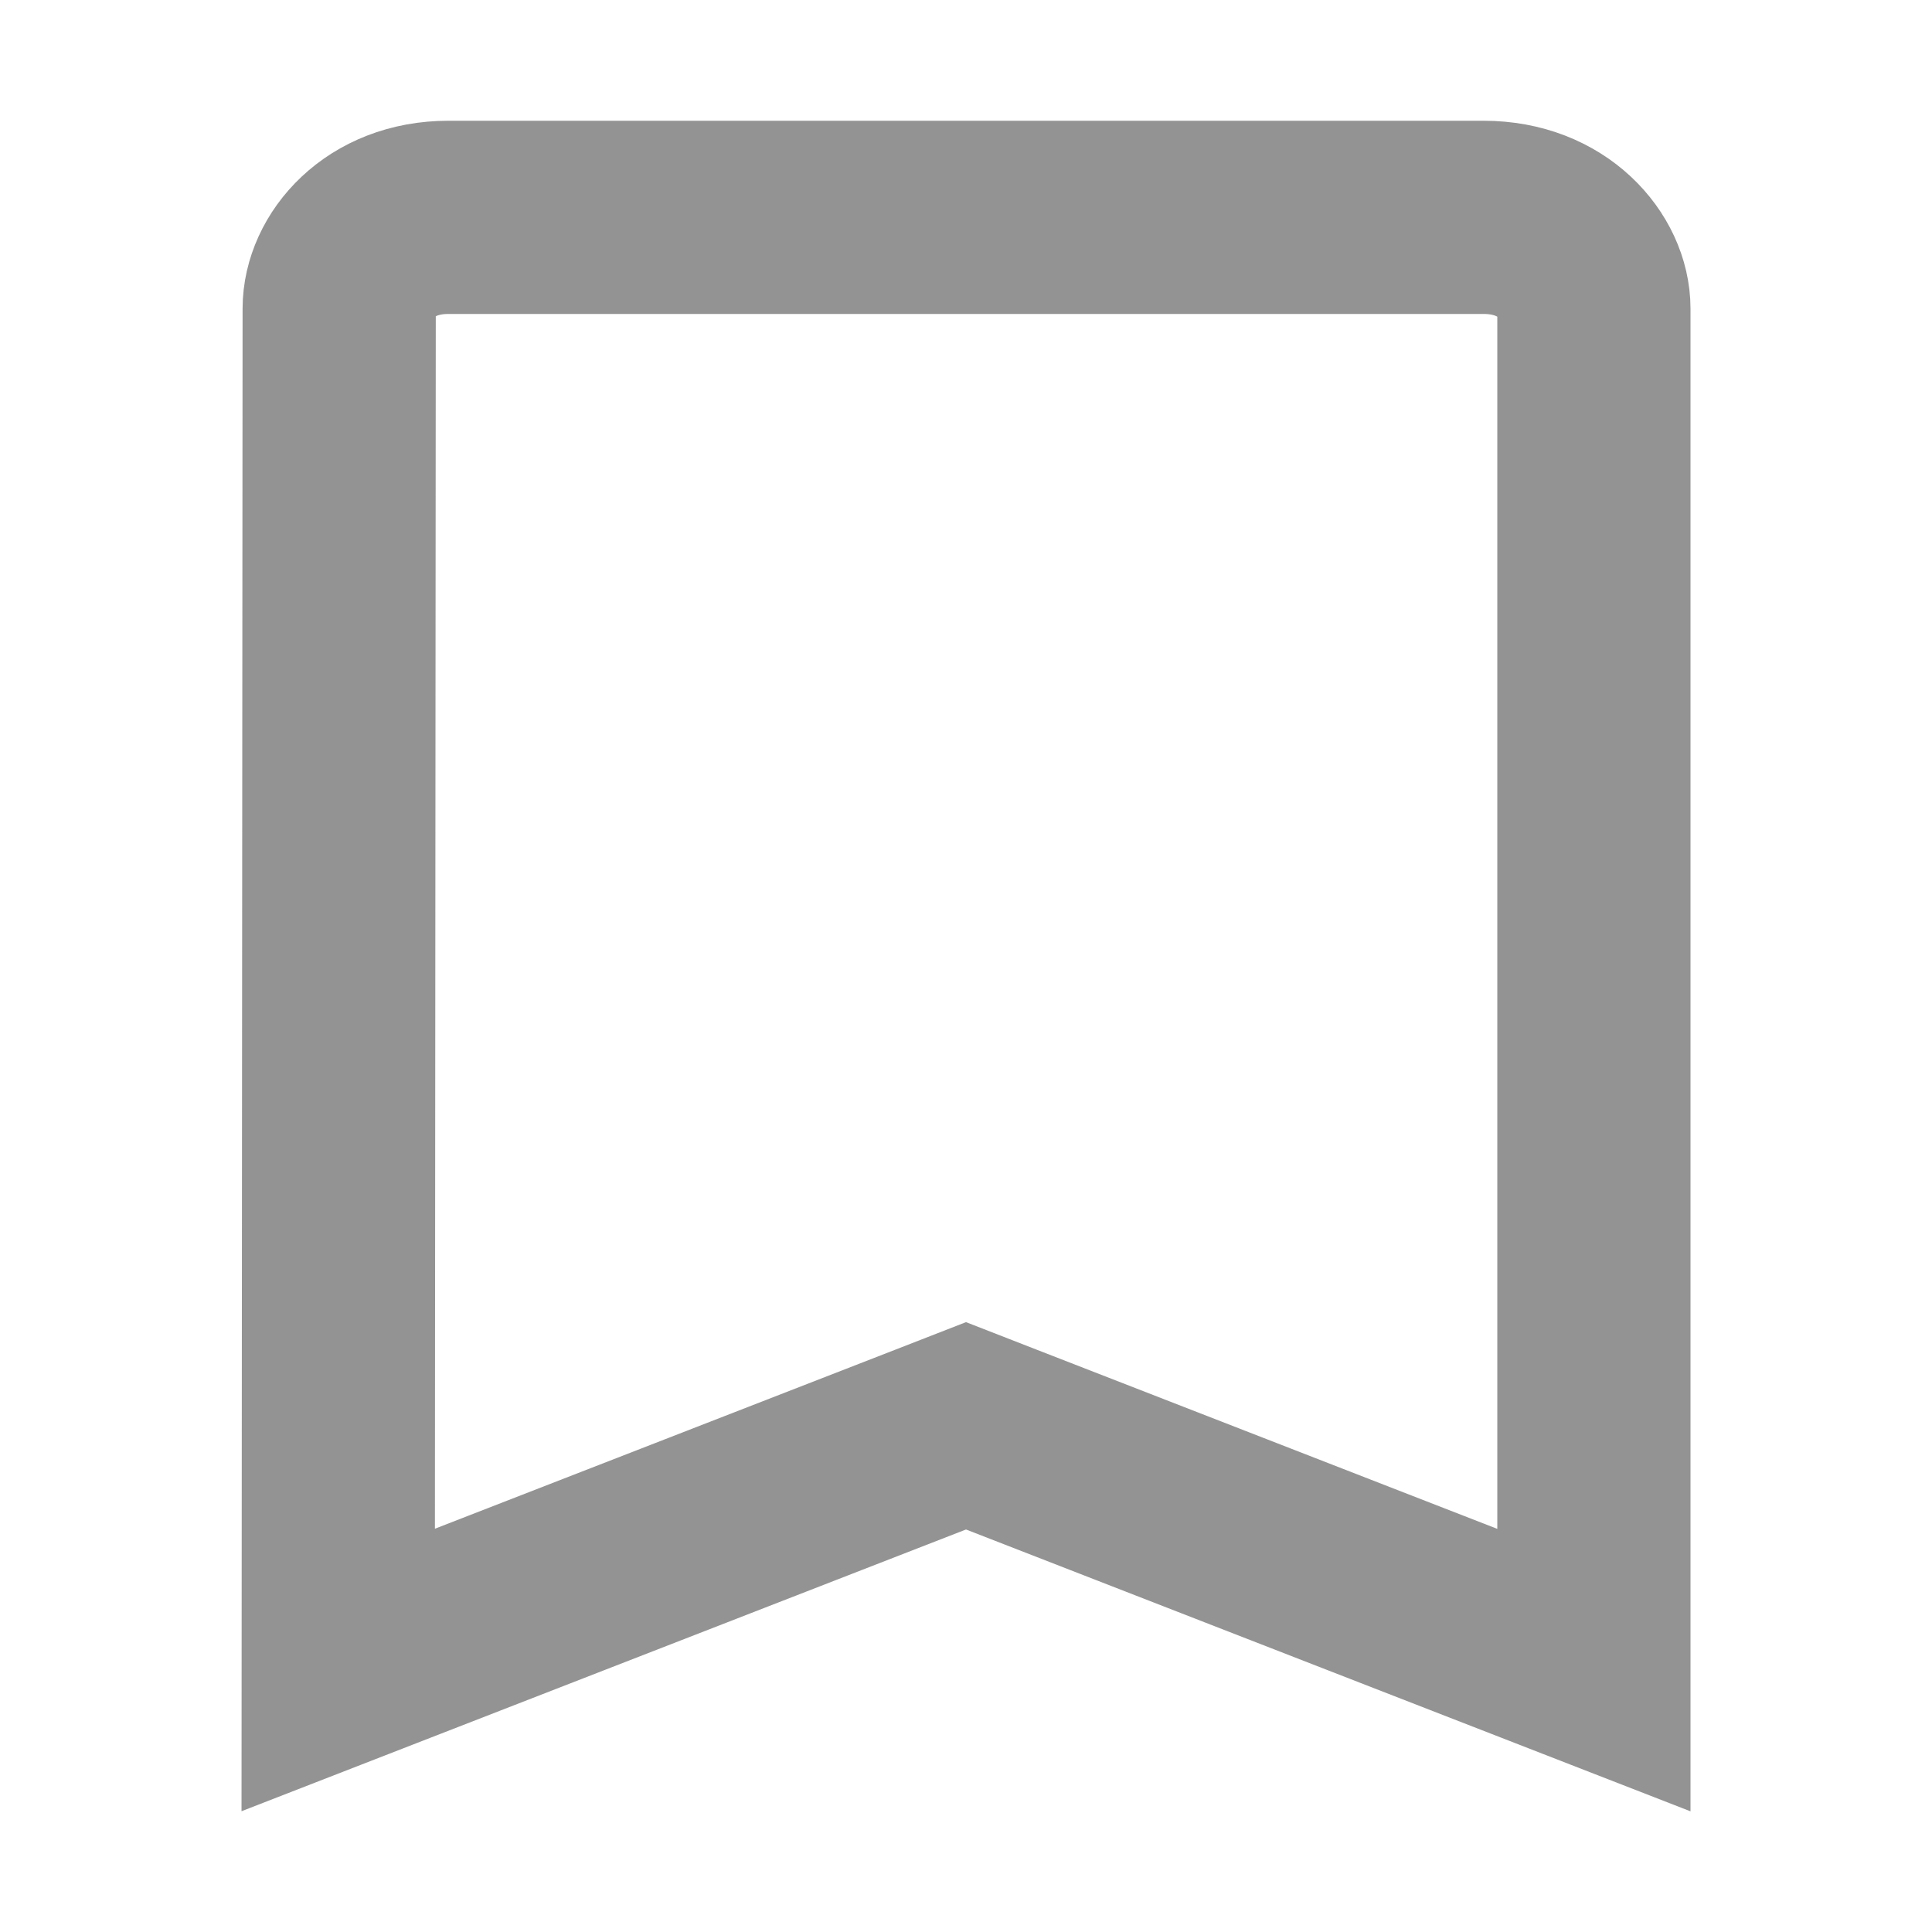 <svg width="16" height="16" viewBox="0 0 16 16" fill="none" xmlns="http://www.w3.org/2000/svg">
<path d="M2.809 2.556V2.556C2.809 2.204 3.139 1.8 3.714 1.8H12.286C12.866 1.8 13.2 2.209 13.2 2.556V13.831L8.29 11.921L8 11.808L7.71 11.921L2.801 13.83L2.809 2.556Z" stroke="#939393" stroke-width="1.6"/>
</svg>

